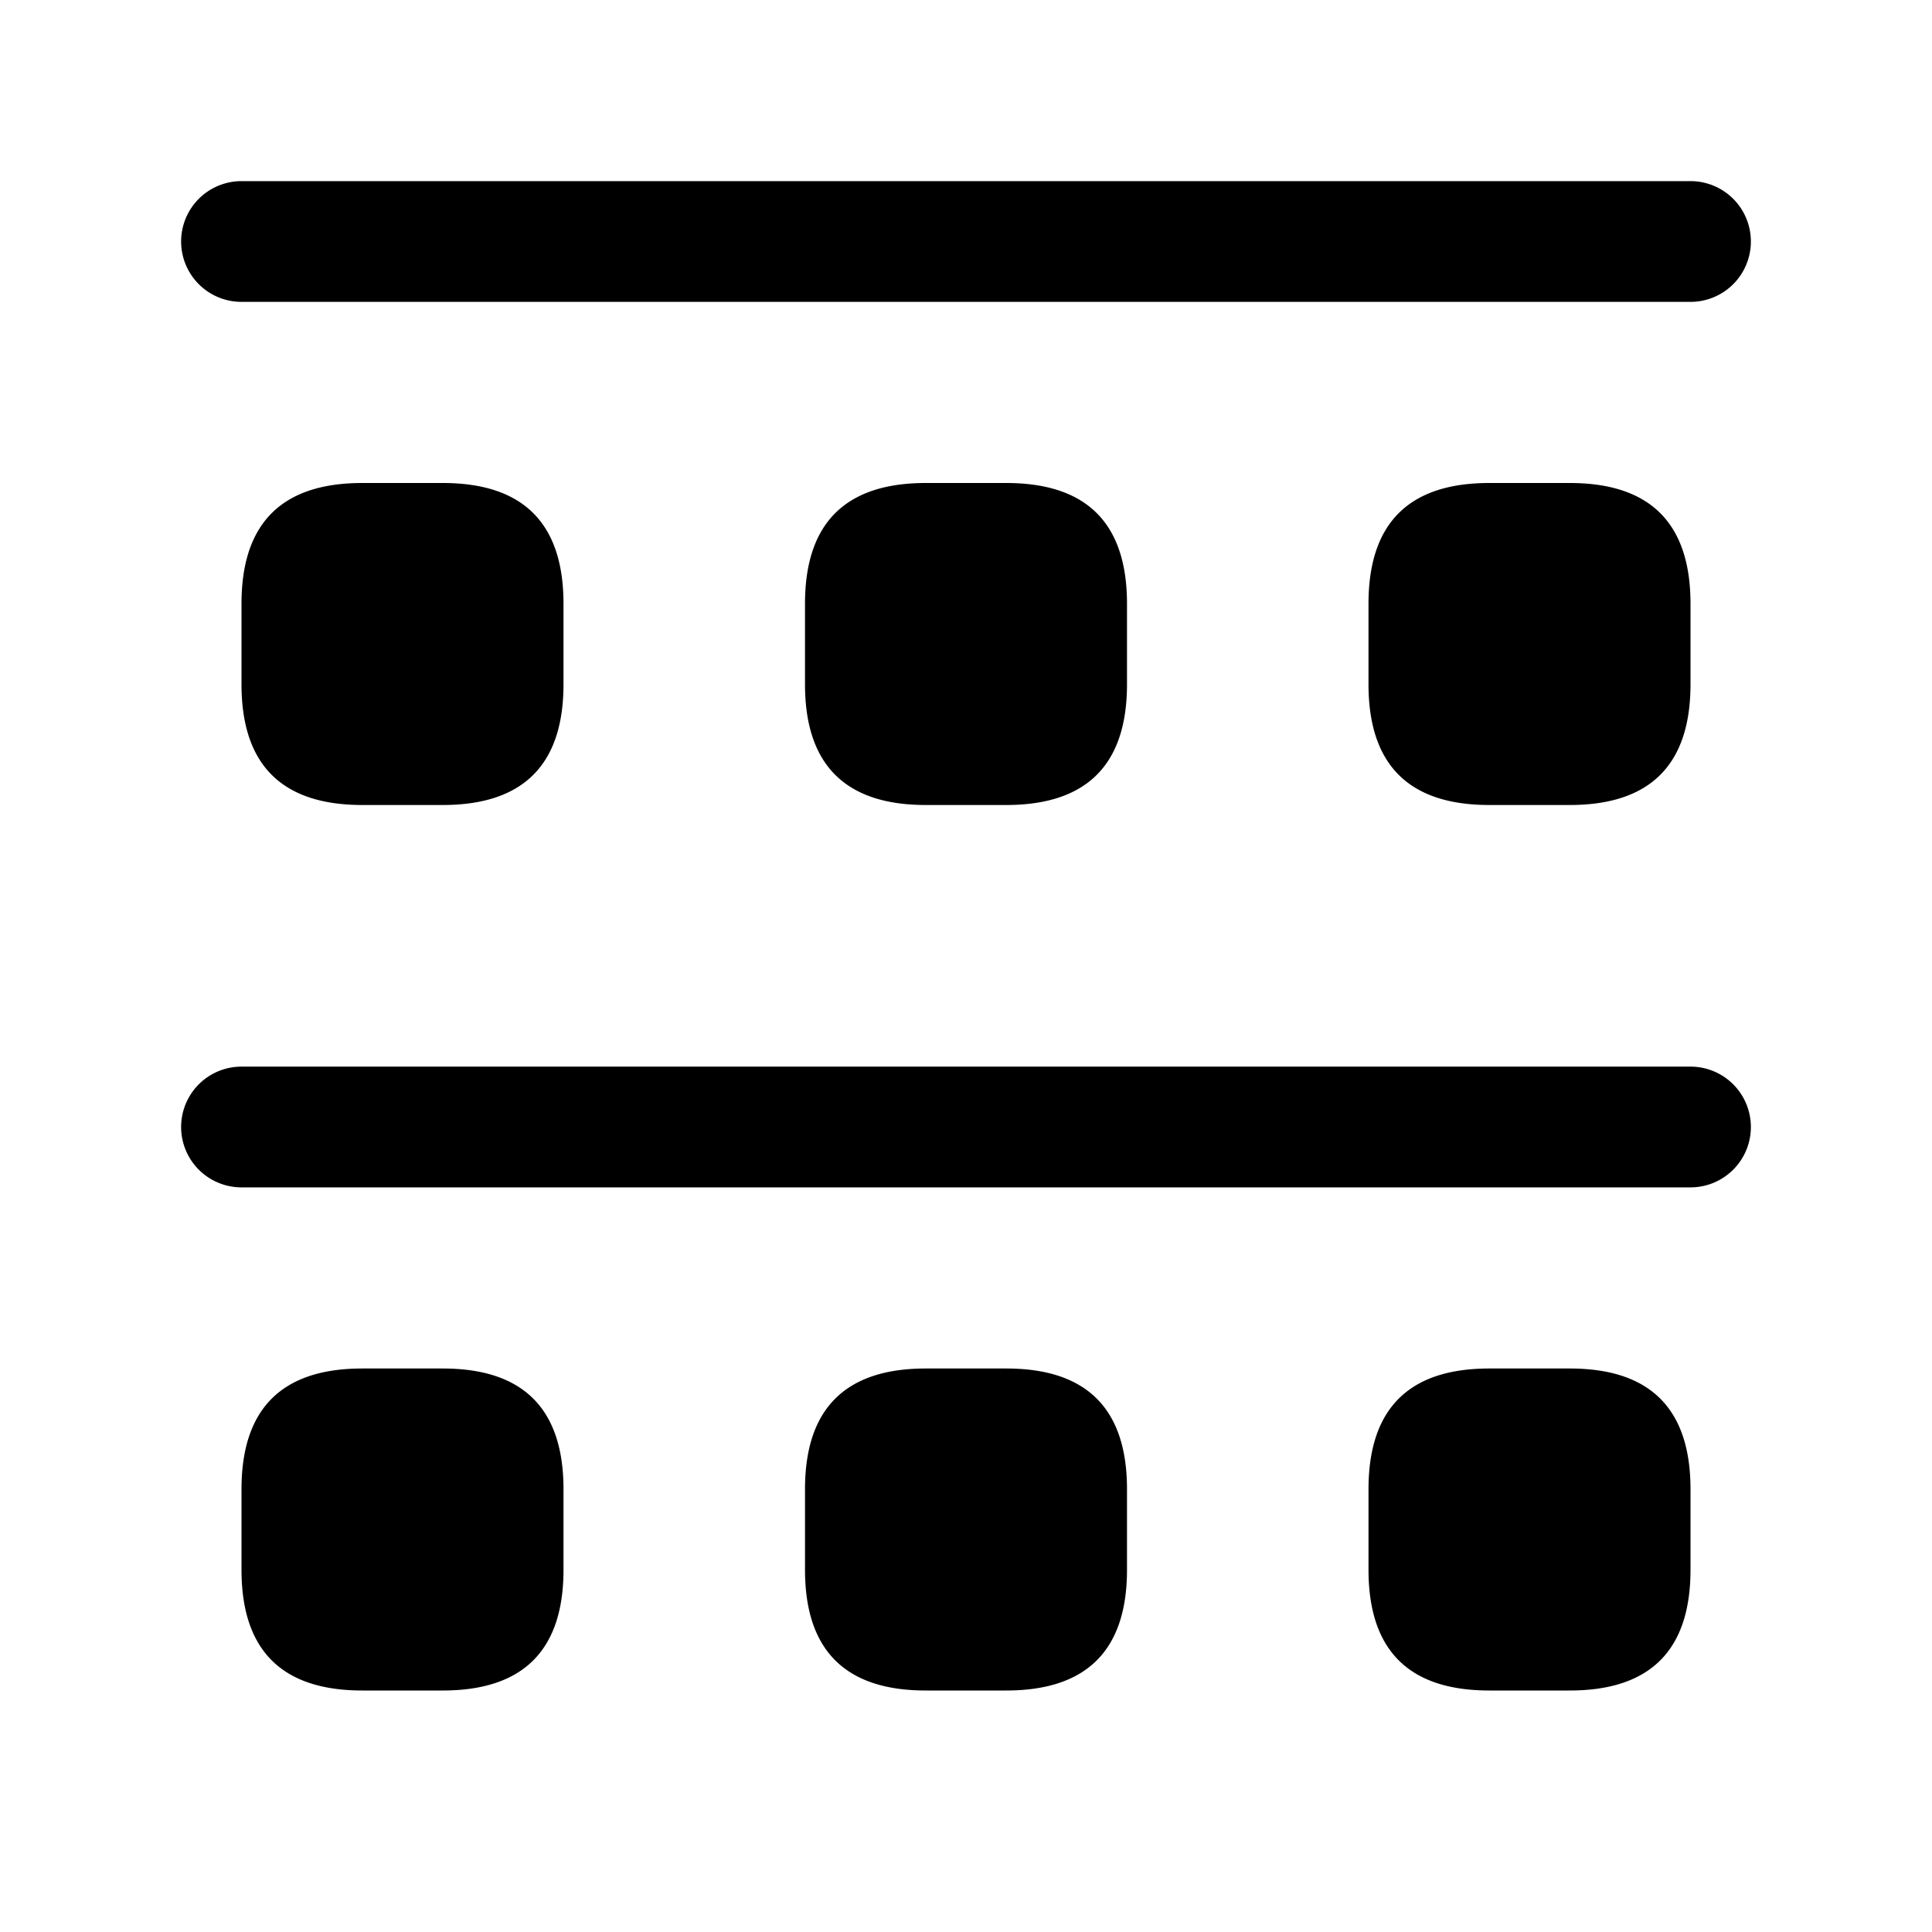 <svg xmlns="http://www.w3.org/2000/svg" width="24" height="24" fill="none"><path fill="currentColor" d="M21 3.75H3a.75.75 0 0 1 0-1.5h18a.75.75 0 0 1 0 1.5M21.75 14a.75.75 0 0 0-.75-.75H3a.75.75 0 0 0 0 1.5h18a.75.75 0 0 0 .75-.75M5.5 6h-1C3.5 6 3 6.5 3 7.5v1c0 1 .5 1.5 1.5 1.5h1c1 0 1.5-.5 1.5-1.5v-1C7 6.5 6.5 6 5.5 6m7 0h-1c-1 0-1.5.5-1.5 1.5v1c0 1 .5 1.5 1.5 1.5h1c1 0 1.5-.5 1.5-1.5v-1c0-1-.5-1.5-1.5-1.5m7 0h-1c-1 0-1.5.5-1.5 1.5v1c0 1 .5 1.5 1.5 1.5h1c1 0 1.5-.5 1.5-1.5v-1c0-1-.5-1.5-1.5-1.5m-14 11h-1c-1 0-1.5.5-1.5 1.5v1c0 1 .5 1.5 1.5 1.5h1c1 0 1.5-.5 1.5-1.5v-1c0-1-.5-1.5-1.5-1.5m7 0h-1c-1 0-1.5.5-1.5 1.5v1c0 1 .5 1.5 1.5 1.5h1c1 0 1.5-.5 1.5-1.5v-1c0-1-.5-1.5-1.5-1.5m7 0h-1c-1 0-1.5.5-1.5 1.5v1c0 1 .5 1.5 1.5 1.5h1c1 0 1.5-.5 1.5-1.5v-1c0-1-.5-1.5-1.5-1.5"/></svg>